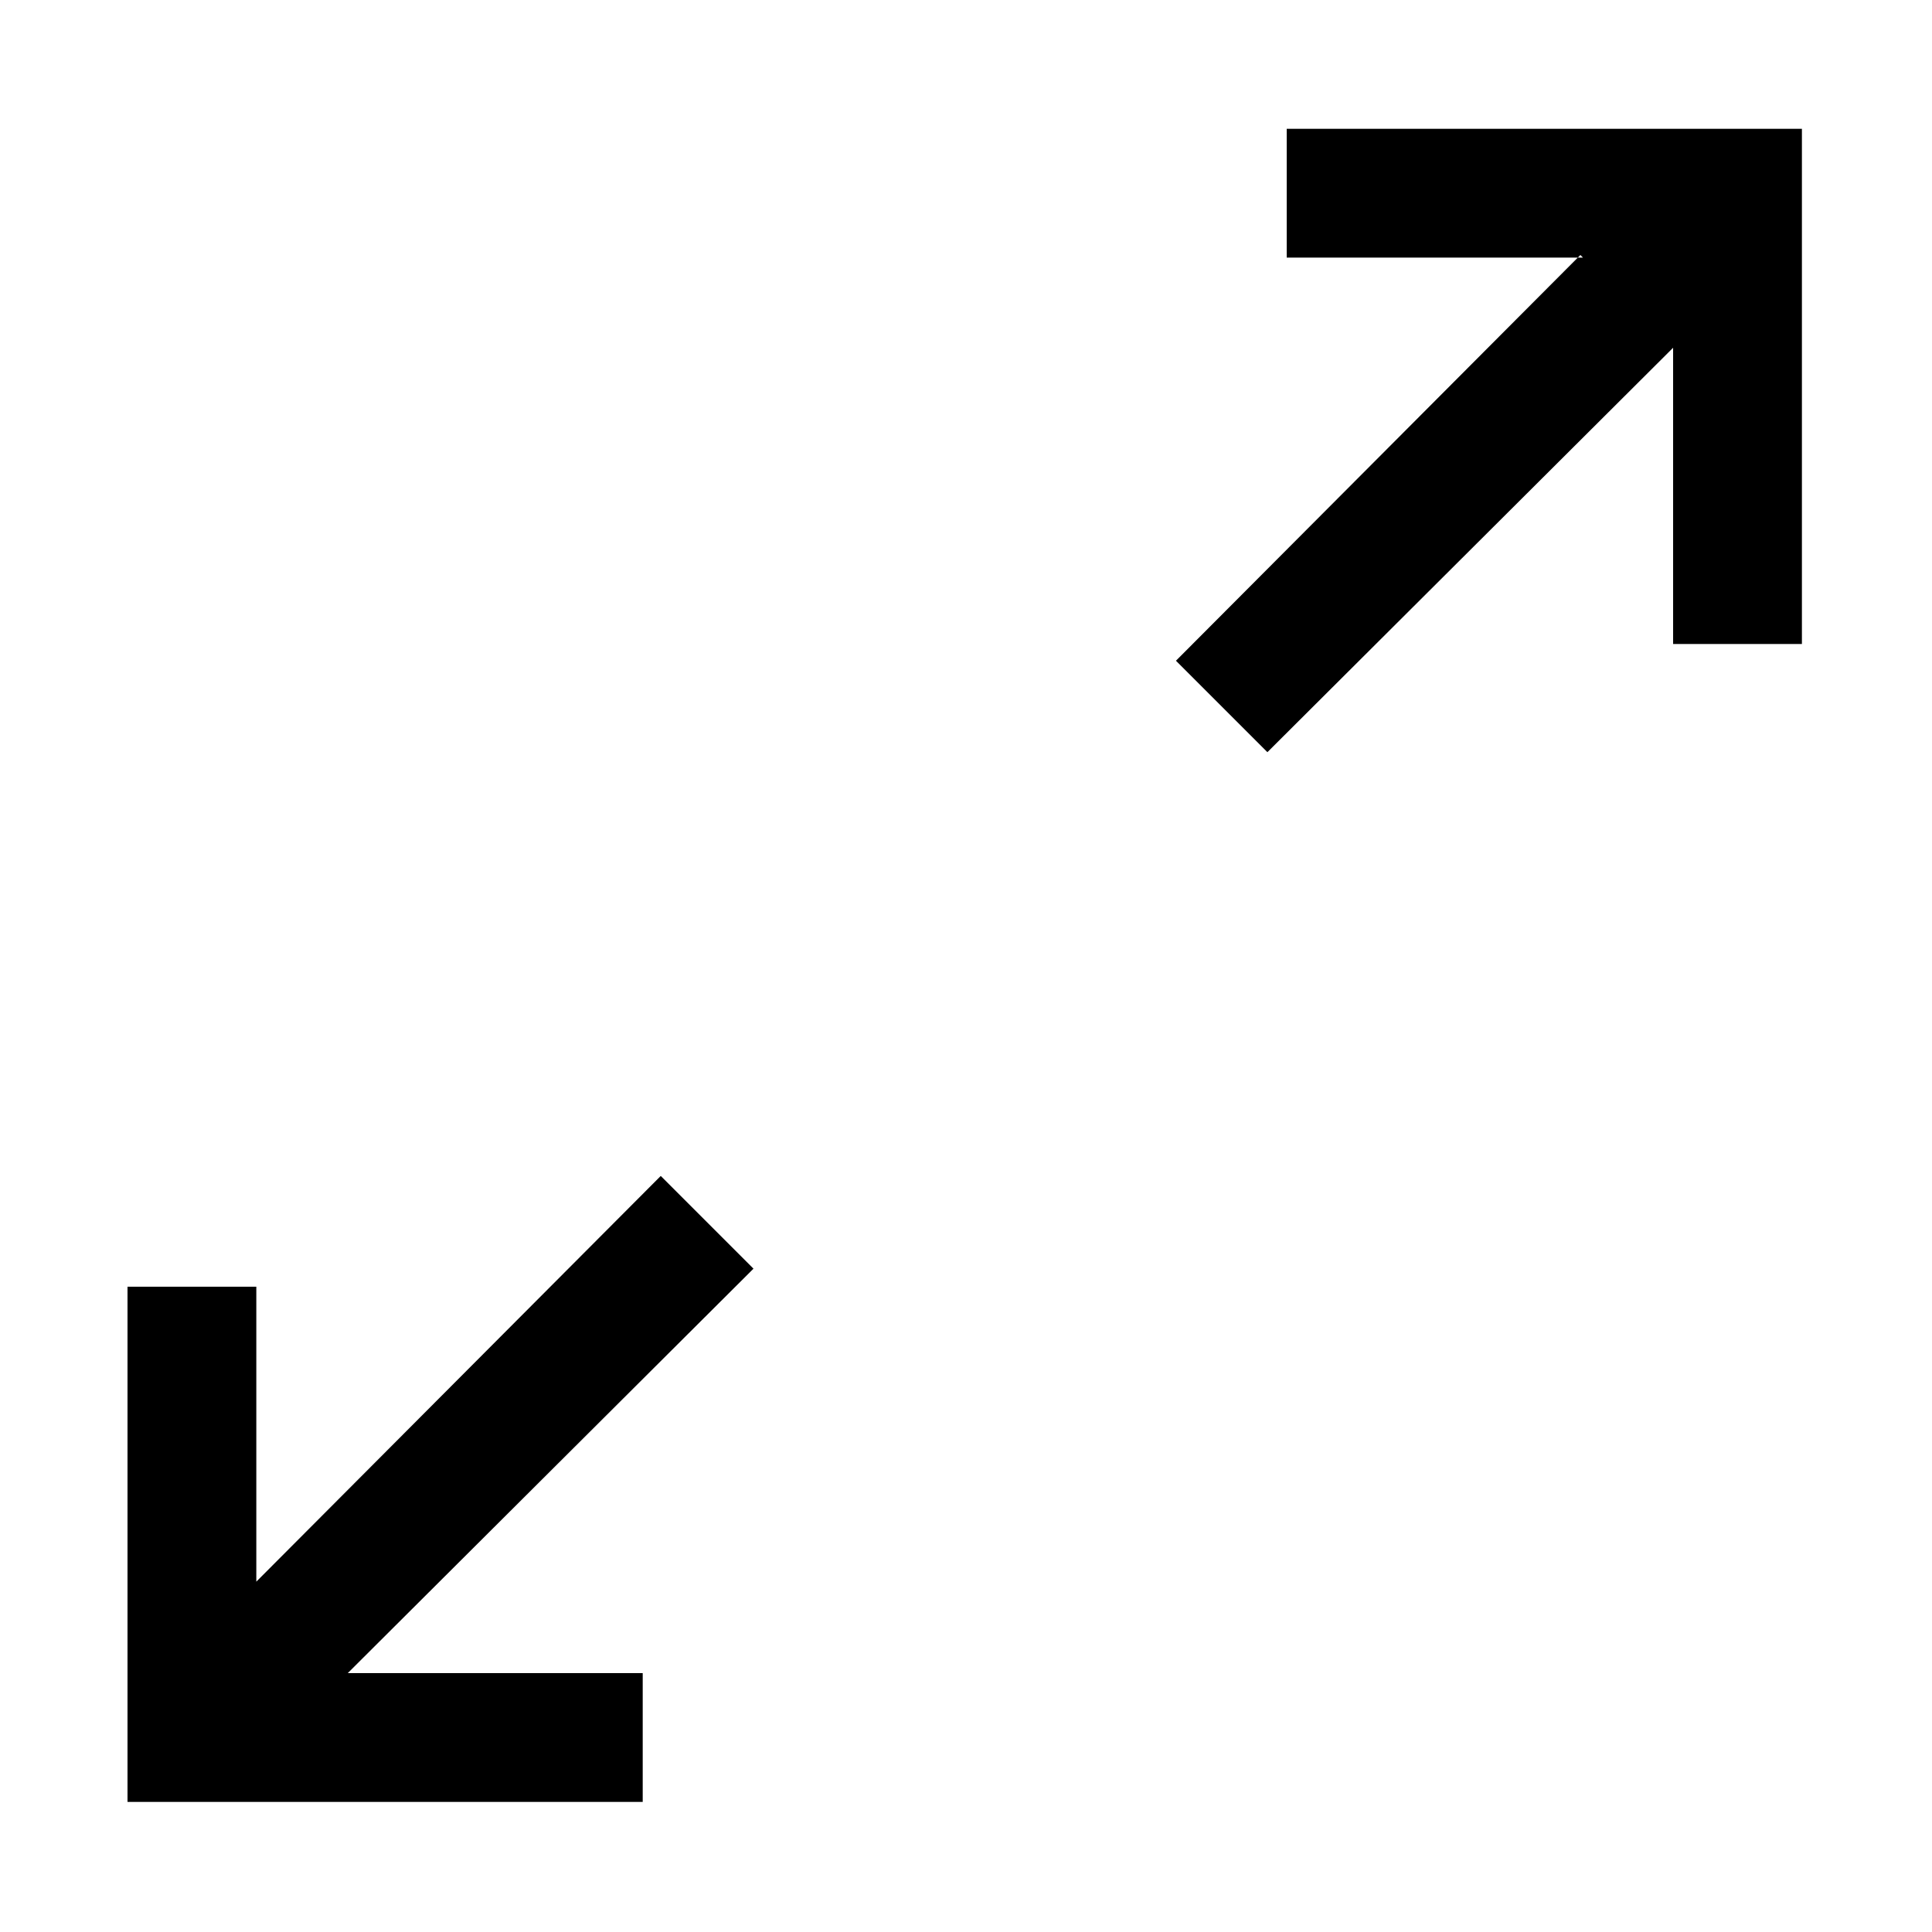 <svg viewBox="0 0 15 15" xmlns="http://www.w3.org/2000/svg"><path fill-rule="evenodd" d="M12.29 2h-2.3V1h4v4h-1V2.7L9.84 5.84l-.71-.71 3.14-3.15ZM5.85 9.85L2.7 12.99h2.29v1h-4v-4h1v2.29l3.14-3.15 .7.7Z"/></svg>